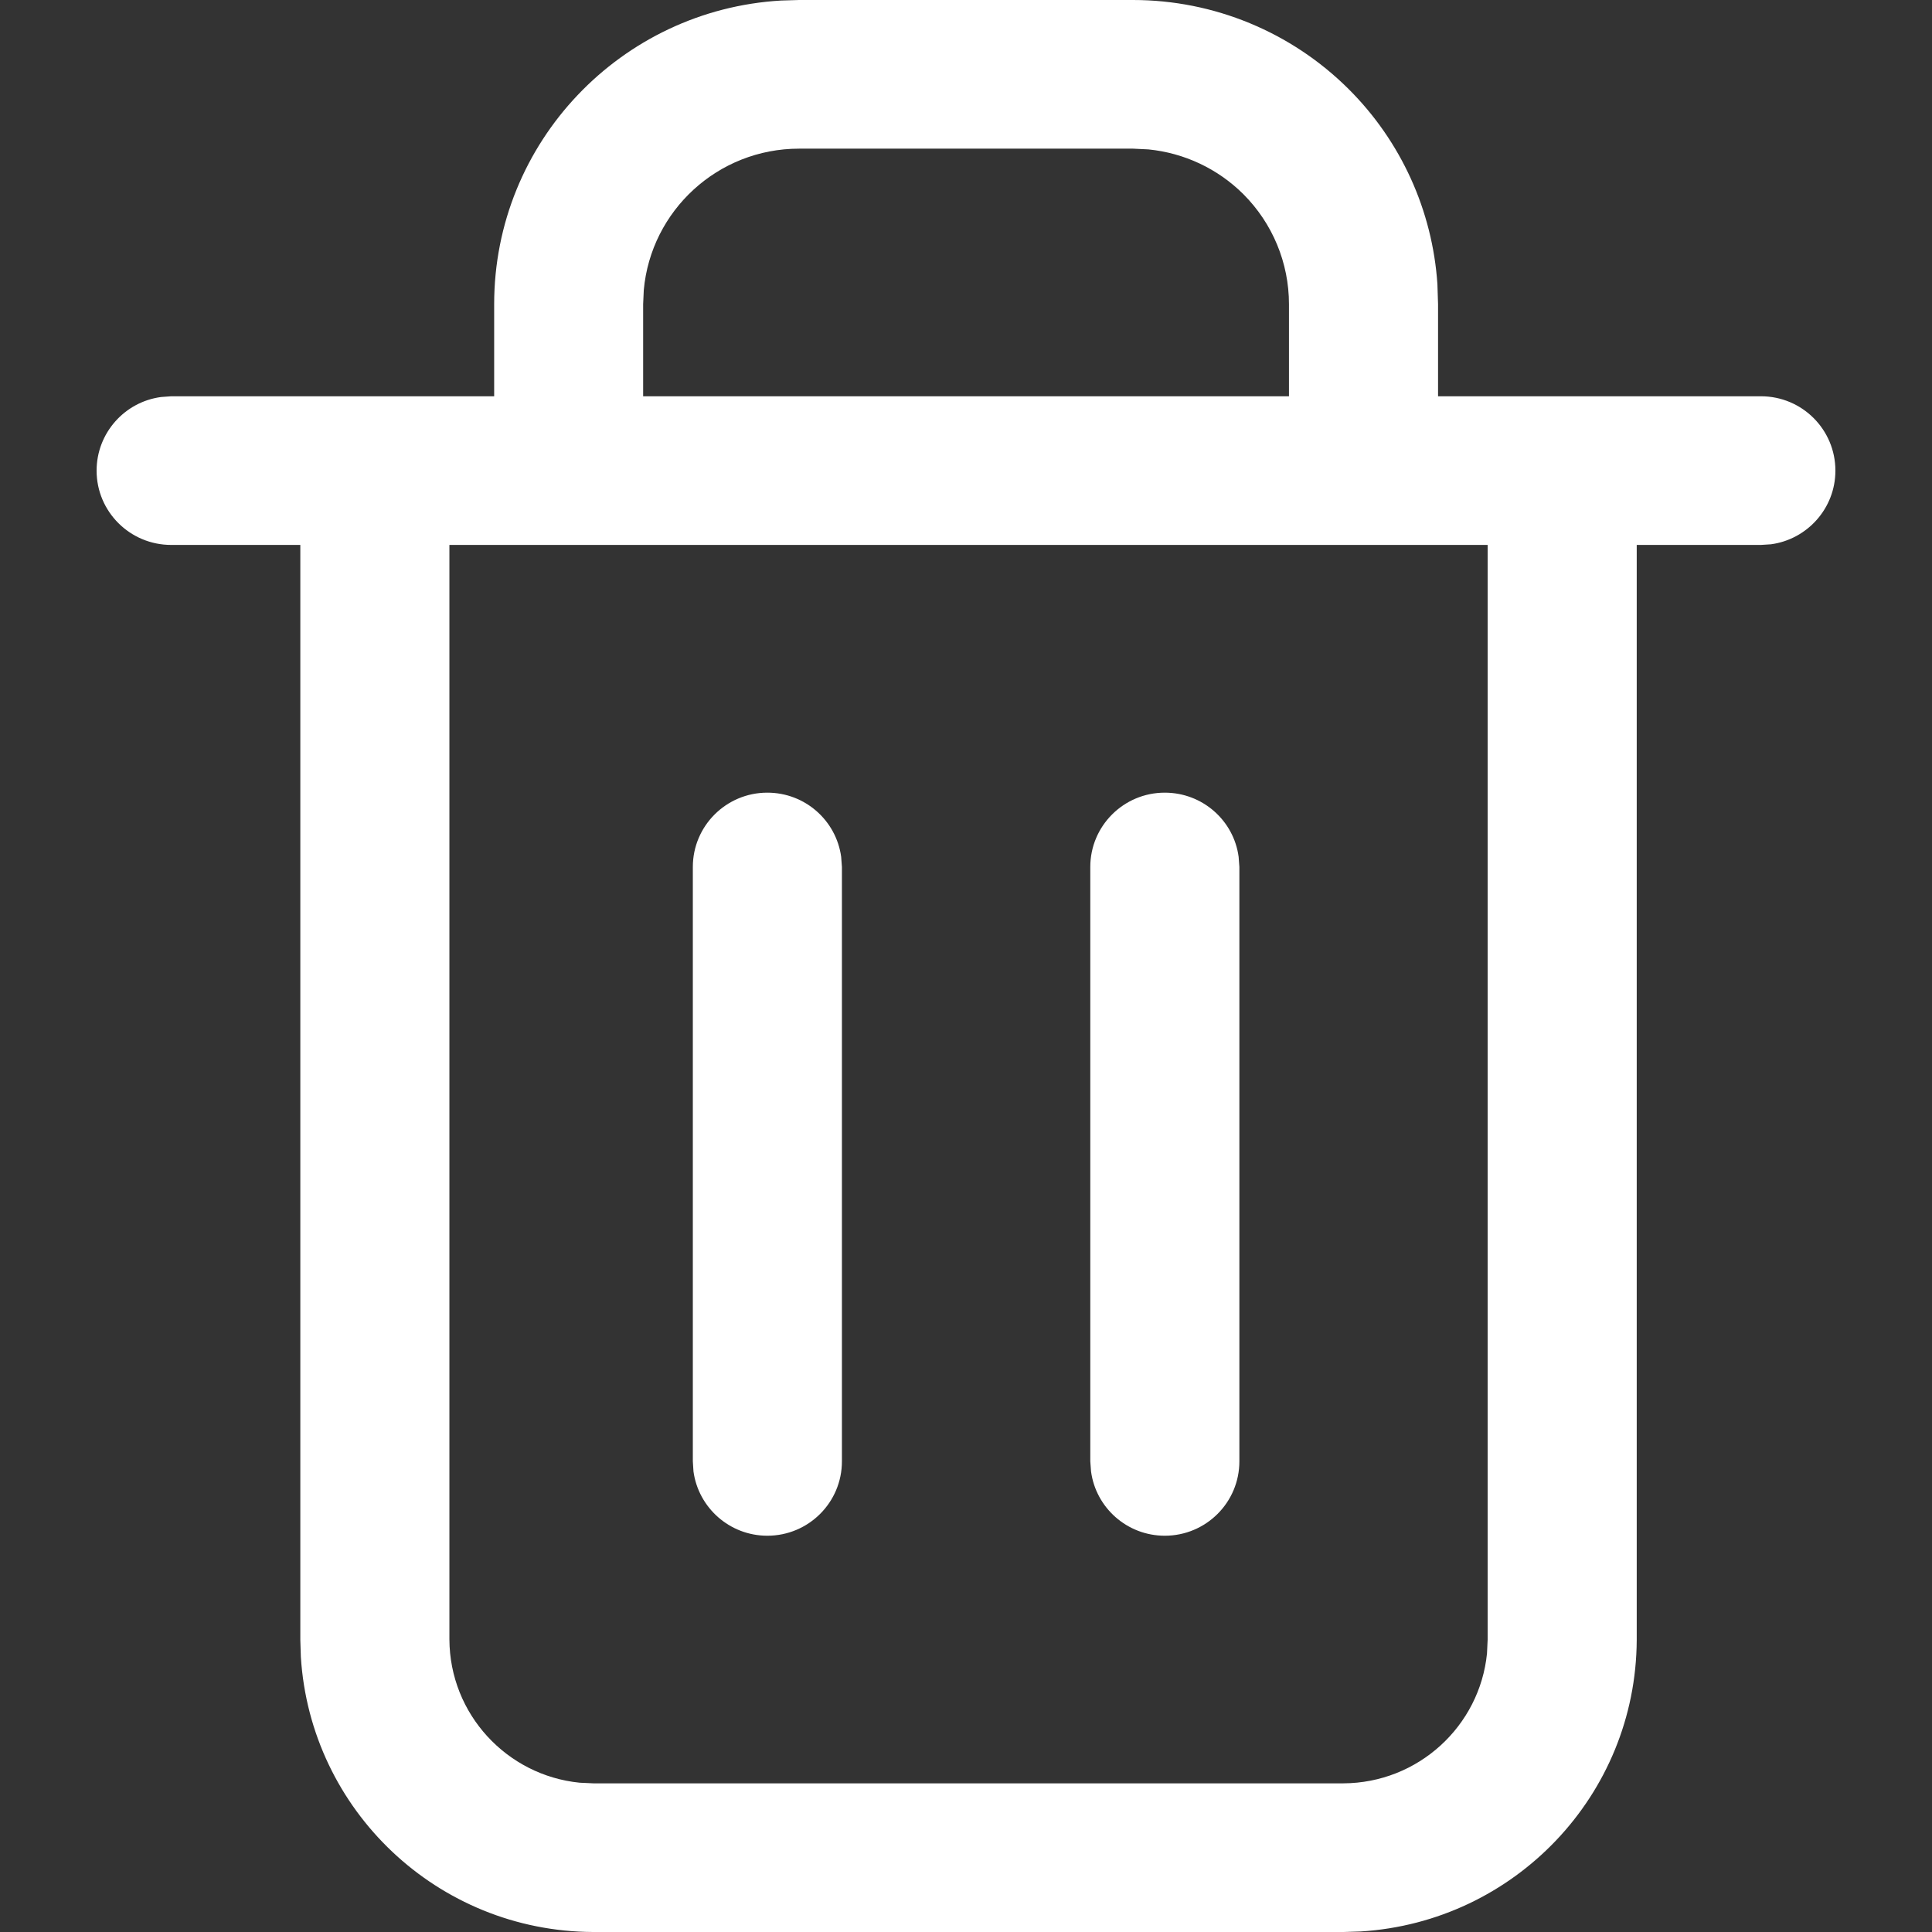 <svg width="18" height="18" viewBox="0 0 18 18" fill="none" xmlns="http://www.w3.org/2000/svg">
<rect x="0" y="0" width="18" height="18" fill="#333333" stroke="none"/>
<path fill-rule="evenodd" clip-rule="evenodd" d="M12.565 0.83C12.032 0.299 11.31 0 10.556 0H7.445L7.278 0.005C5.787 0.091 4.604 1.325 4.604 2.834V3.692H3.492H1.595L1.5 3.699C1.162 3.744 0.9 4.034 0.9 4.385C0.9 4.767 1.211 5.077 1.595 5.077H2.798V15.277L2.803 15.437C2.892 16.865 4.076 17.994 5.526 18L12.518 18L12.678 17.995C14.11 17.906 15.242 16.726 15.249 15.28L15.249 5.077H16.406L16.5 5.071C16.839 5.025 17.1 4.735 17.1 4.385C17.1 4.002 16.79 3.692 16.406 3.692H14.555H13.398V2.834L13.392 2.647C13.346 1.963 13.054 1.317 12.565 0.83ZM12.009 3.692V2.834C12.009 2.449 11.856 2.081 11.584 1.809C11.345 1.571 11.032 1.425 10.7 1.392L10.556 1.385H7.445C6.687 1.385 6.065 1.963 5.998 2.702L5.992 2.834V3.692H12.009ZM4.187 5.077H13.86V15.277L13.854 15.405C13.786 16.082 13.213 16.612 12.515 16.615L5.529 16.615L5.4 16.609C4.722 16.541 4.19 15.97 4.187 15.274L4.187 5.077ZM7.149 7.385C7.501 7.385 7.791 7.645 7.837 7.983L7.844 8.077V13.615C7.844 13.998 7.533 14.308 7.149 14.308C6.798 14.308 6.507 14.047 6.461 13.709L6.455 13.615V8.077C6.455 7.695 6.766 7.385 7.149 7.385ZM11.54 7.983C11.495 7.645 11.204 7.385 10.852 7.385C10.469 7.385 10.158 7.695 10.158 8.077V13.615L10.165 13.709C10.21 14.047 10.501 14.308 10.852 14.308C11.236 14.308 11.547 13.998 11.547 13.615V8.077L11.54 7.983Z" fill="white"/>
</svg>
